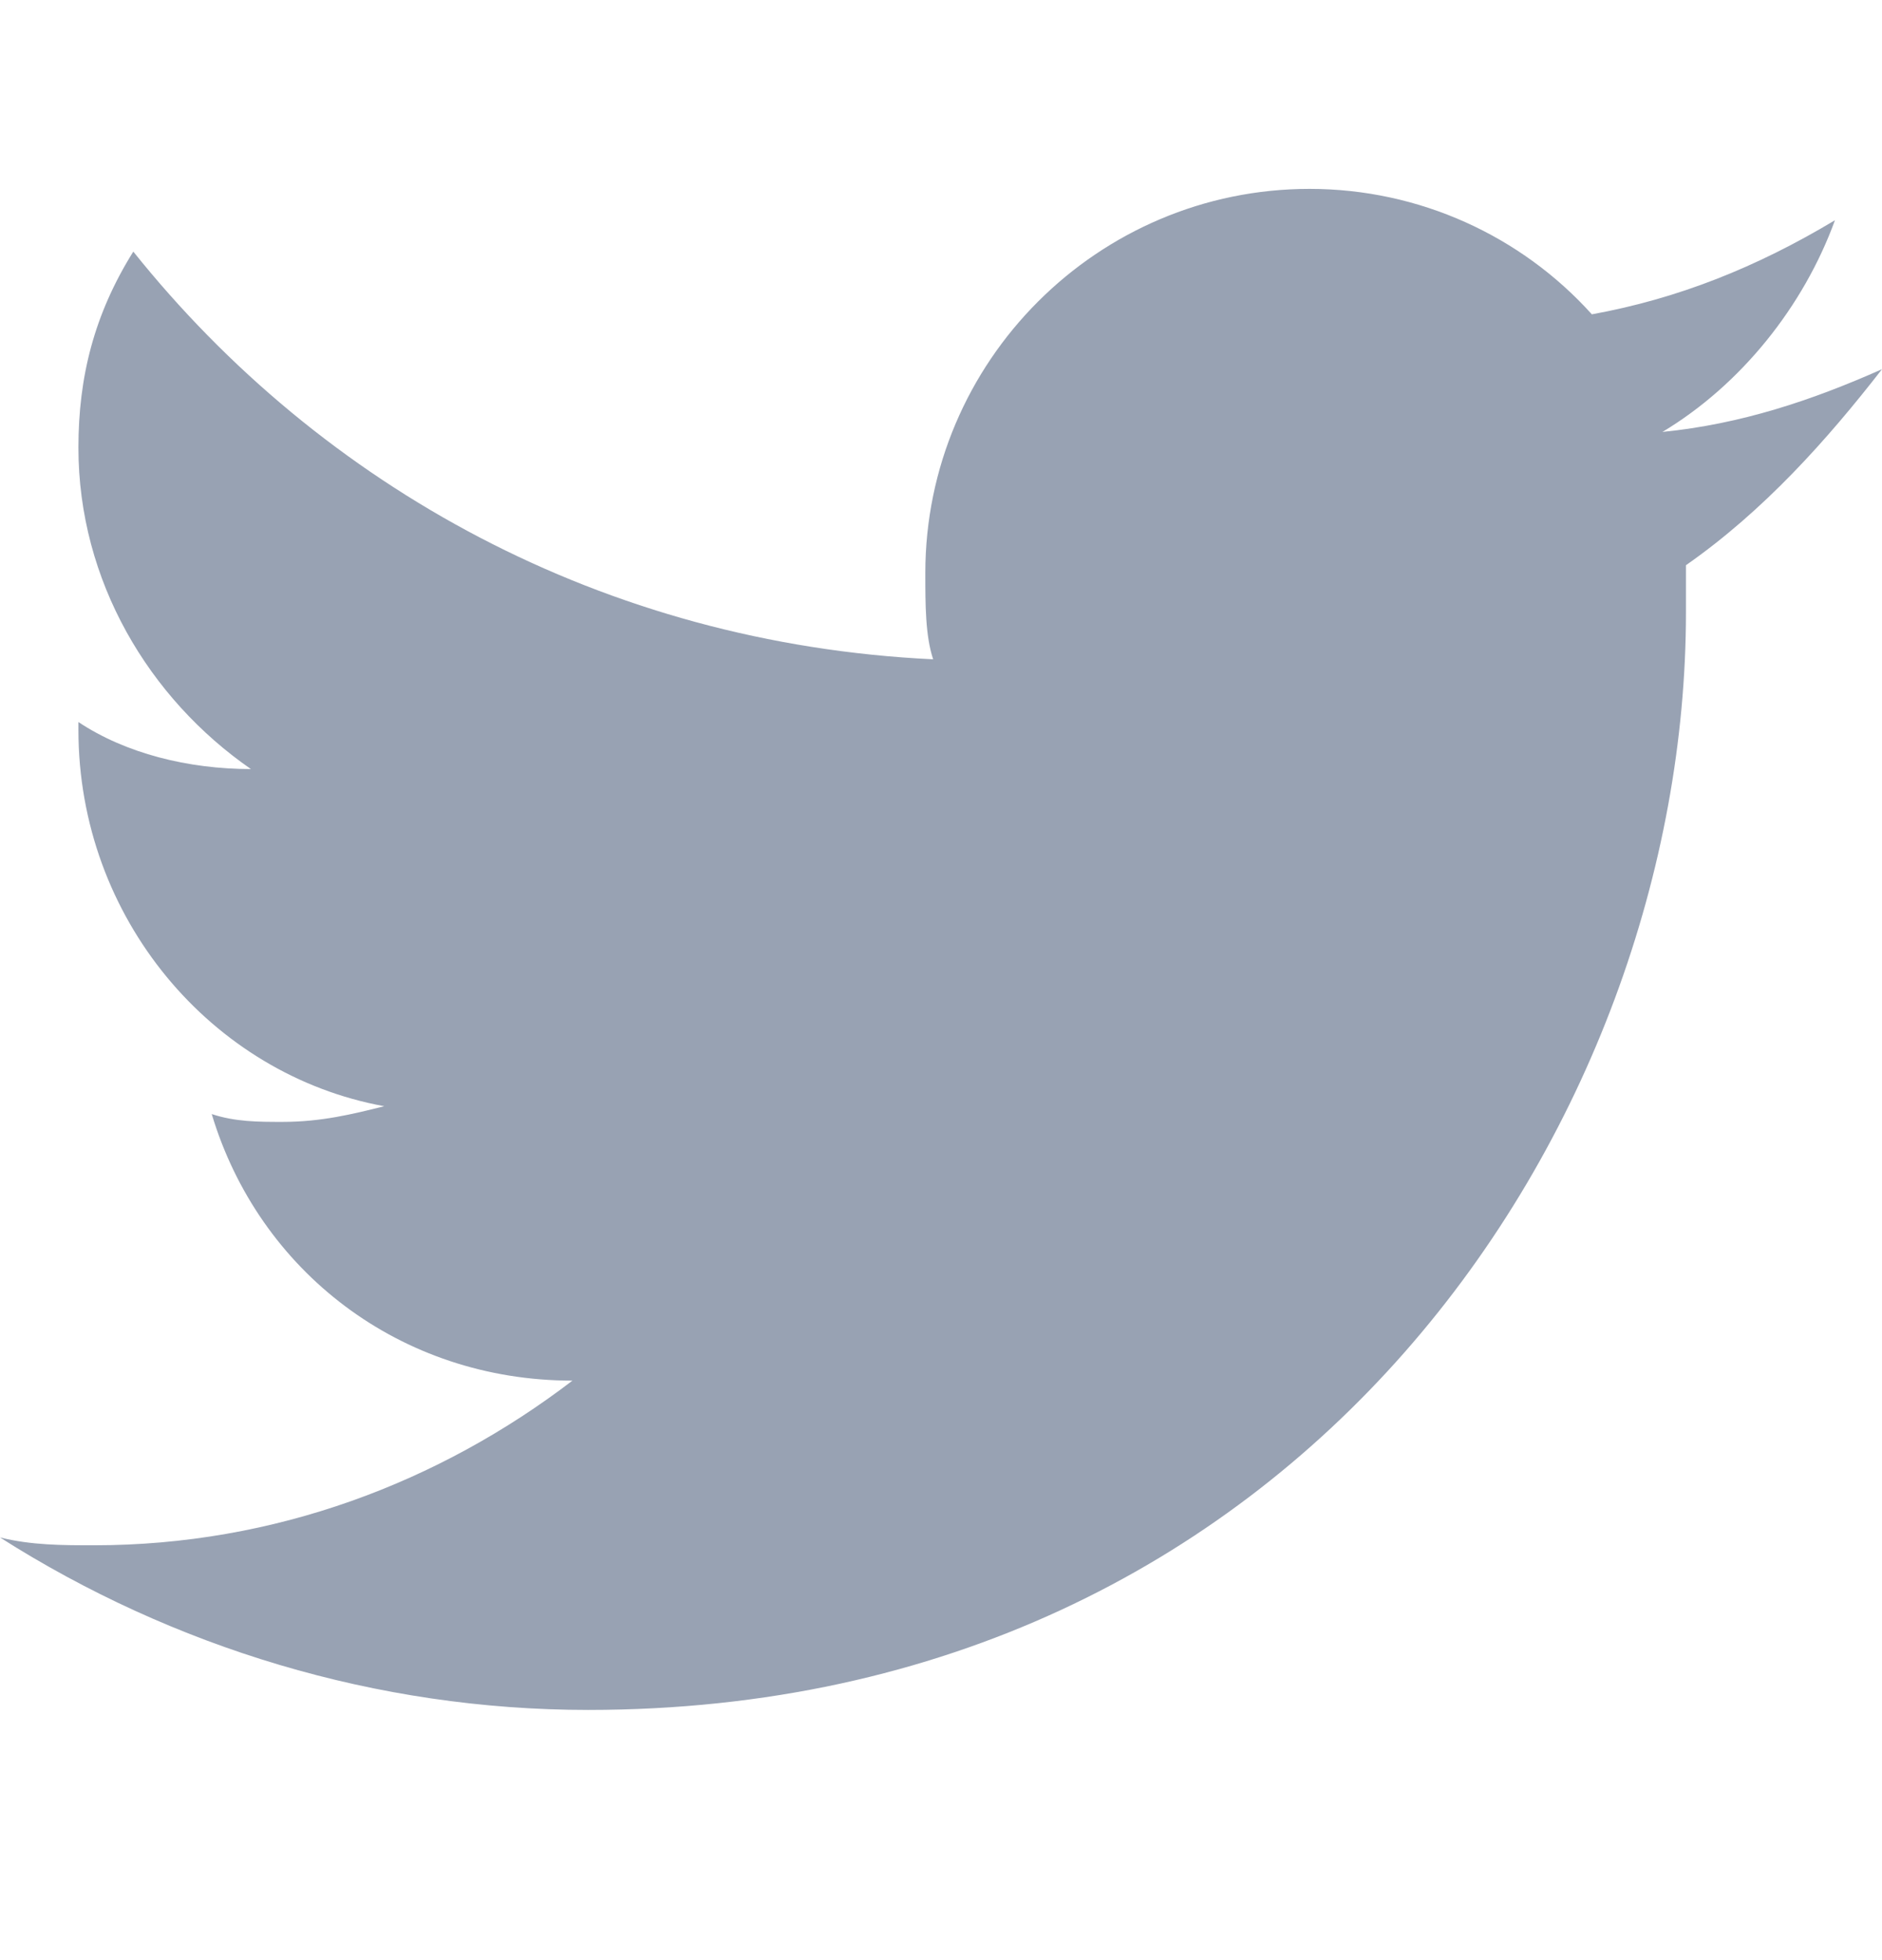 <svg xmlns="http://www.w3.org/2000/svg" width="24" height="25" fill="none" viewBox="0 0 24 25"><path fill="#98A2B3" d="M24 4.709C23.1 5.109 22.2 5.409 21.2 5.509C22.2 4.909 23 3.909 23.4 2.809C22.4 3.409 21.4 3.809 20.3 4.009C19.4 3.009 18.1 2.409 16.7 2.409C14 2.409 11.8 4.609 11.8 7.309C11.8 7.709 11.8 8.109 11.9 8.409C7.7 8.209 4.1 6.209 1.7 3.209C1.2 4.009 1 4.809 1 5.709C1 7.409 1.9 8.909 3.2 9.809C2.4 9.809 1.6 9.609 1 9.209C1 9.209 1 9.209 1 9.309C1 11.709 2.7 13.709 4.9 14.109C4.5 14.209 4.1 14.309 3.6 14.309C3.3 14.309 3 14.309 2.7 14.209C3.3 16.209 5.1 17.609 7.3 17.609C5.6 18.909 3.5 19.709 1.2 19.709C0.8 19.709 0.4 19.709 0 19.609C2.2 21.009 4.8 21.809 7.5 21.809C16.6 21.809 21.5 14.309 21.5 7.809C21.5 7.609 21.5 7.409 21.5 7.209C22.5 6.509 23.3 5.609 24 4.709Z"/></svg>